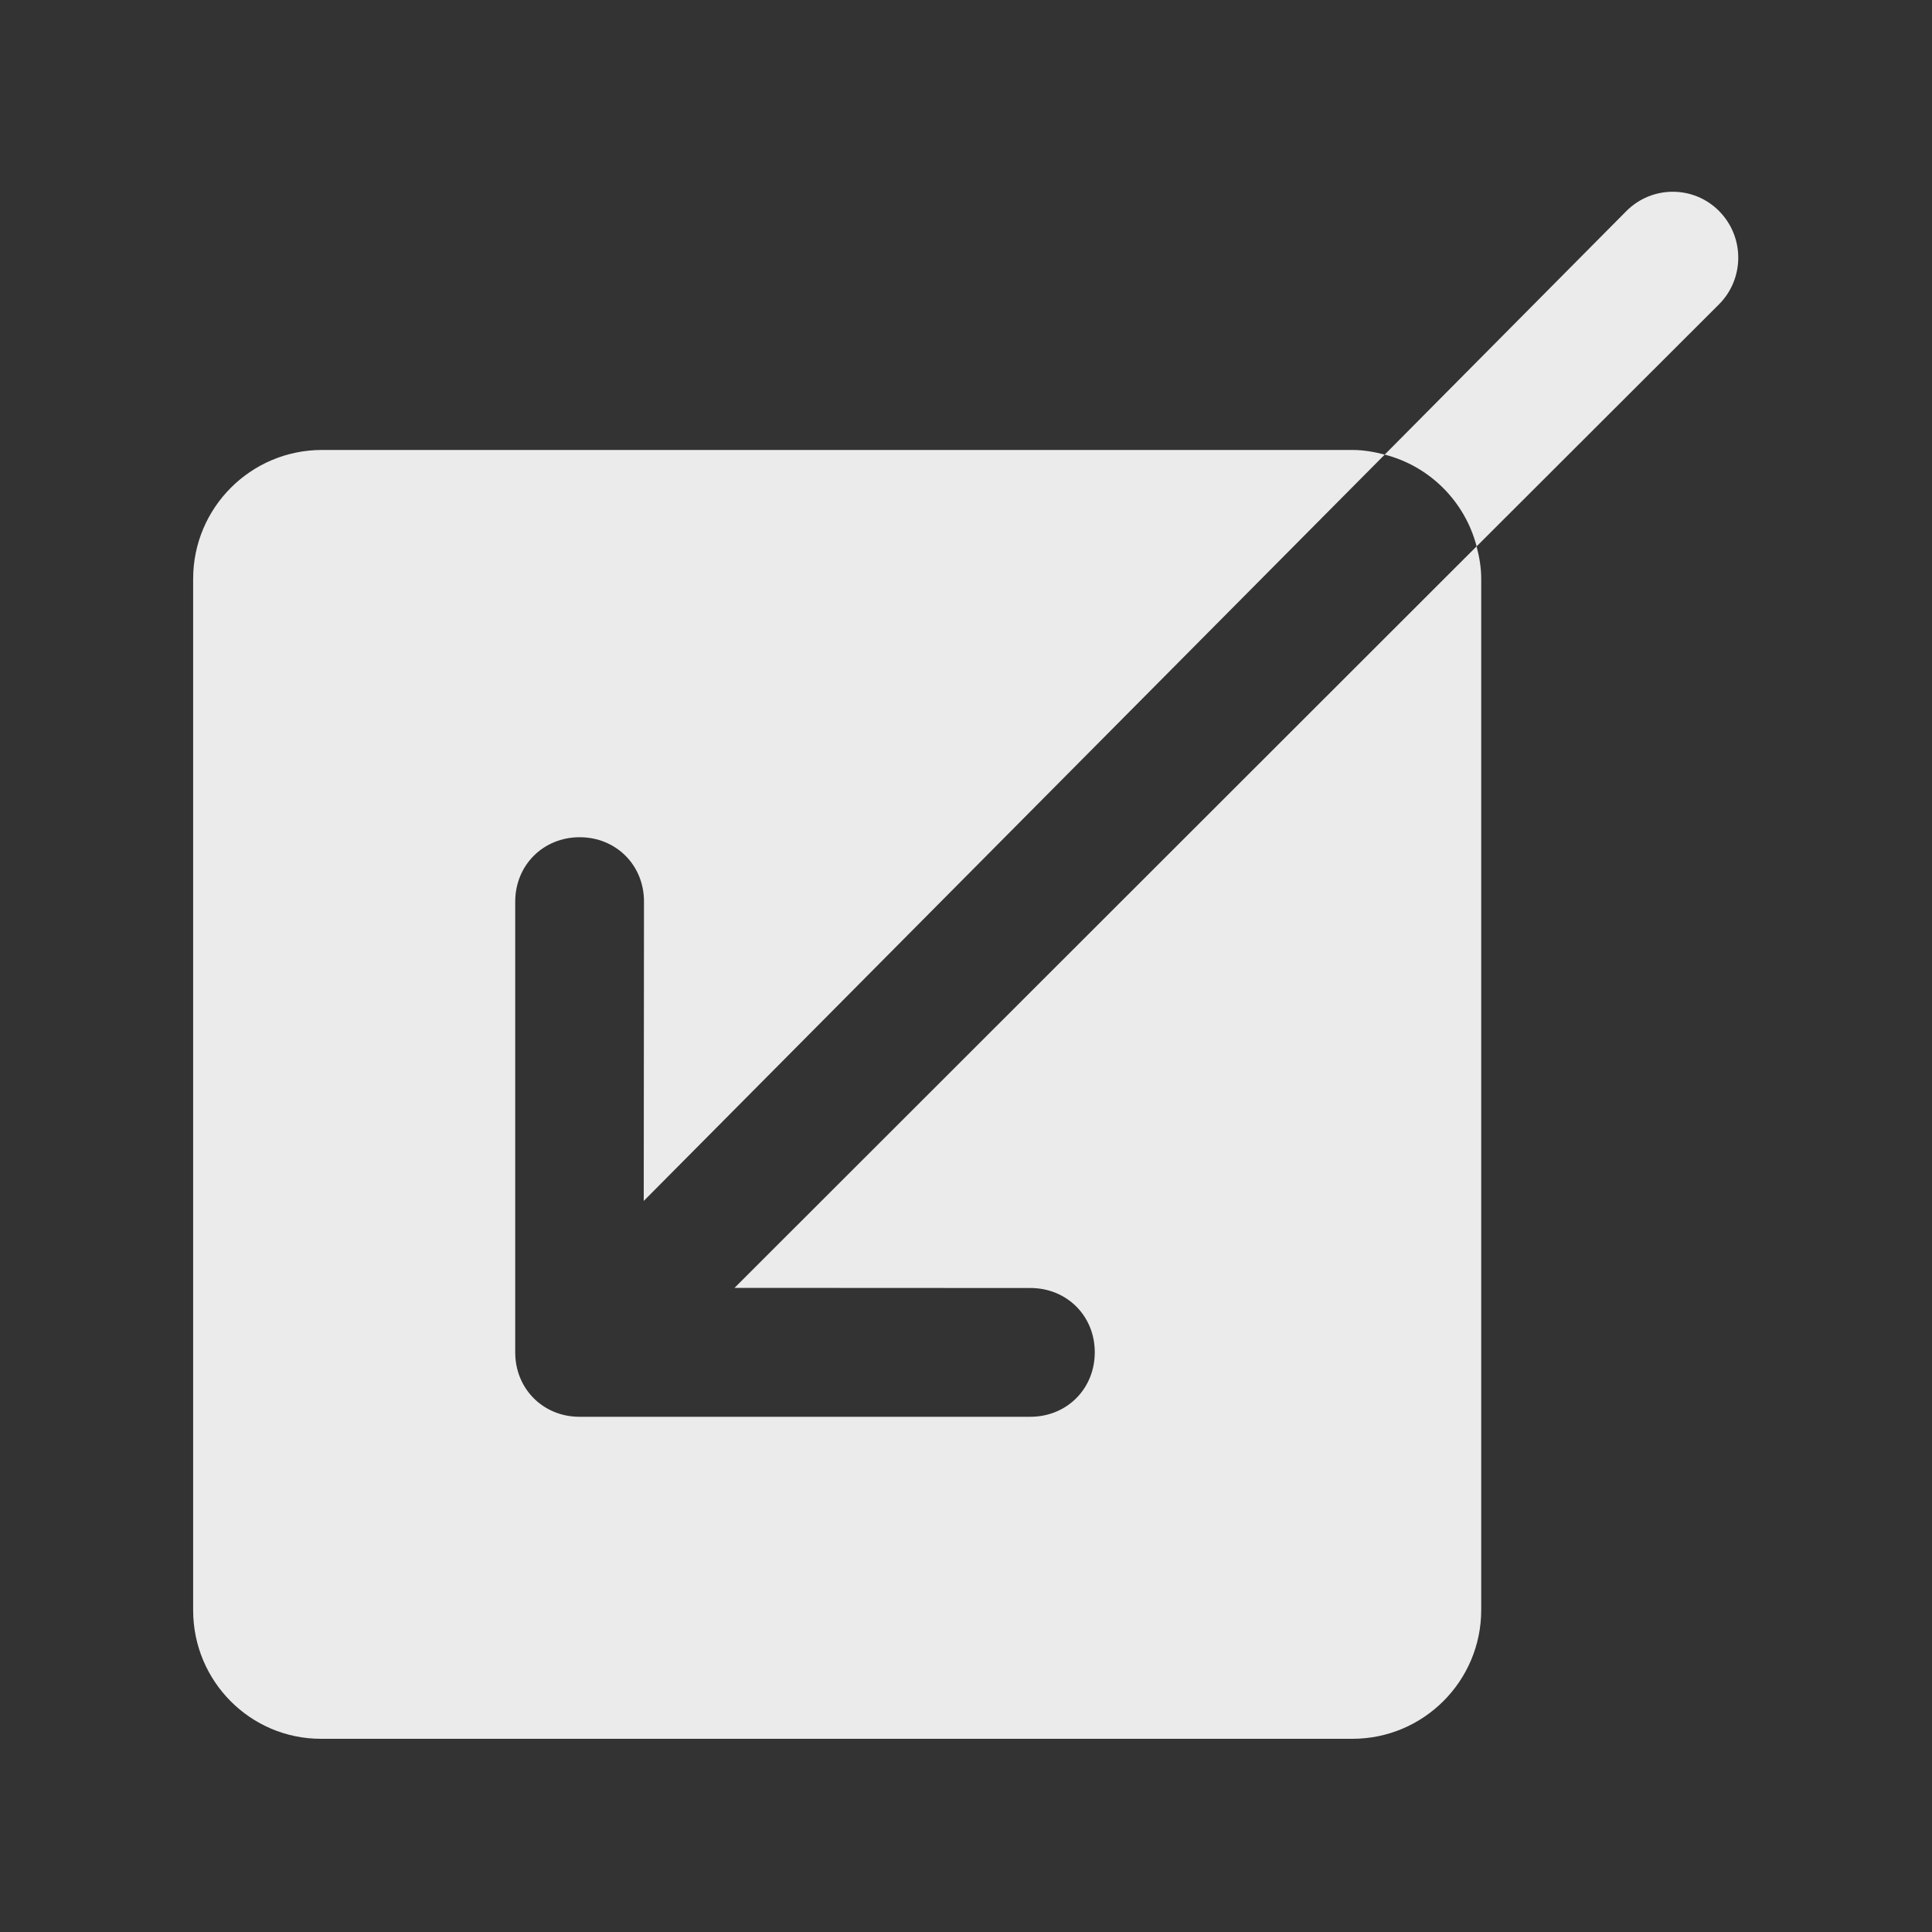 <!-- Generated by IcoMoon.io -->
<svg version="1.1" xmlns="http://www.w3.org/2000/svg" width="40" height="40" viewBox="0 0 40 40">
<rect x="0" y="0" width="40" height="40" fill="#333333" stroke="none"/>
<title>bm-input</title>
<path fill="#ebebeb" d="M21.333 26.667c0.753-0.001 1.335 0.576 1.333 1.333-0.001 0.756-0.58 1.332-1.333 1.333h-9.333c-0.752 0.001-1.333-0.577-1.333-1.333v-9.333c0.001-0.756 0.58-1.332 1.333-1.333s1.335 0.577 1.333 1.333l-0.005 6.197 15.341-15.452c-0.215-0.056-0.436-0.096-0.668-0.096h-21.335c-1.472 0-2.667 1.195-2.667 2.668v21.356c0 1.468 1.185 2.66 2.645 2.66h21.356c1.472 0 2.667-1.195 2.667-2.668v-21.348c0-0.233-0.039-0.456-0.096-0.672l-15.364 15.352 6.125 0.003zM35.592 4.369c-0.529-0.532-1.388-0.532-1.919 0l-5.004 5.043c0.932 0.24 1.66 0.969 1.903 1.9l5.020-5.013c0.529-0.533 0.529-1.396 0-1.929v0z"></path>
</svg>
